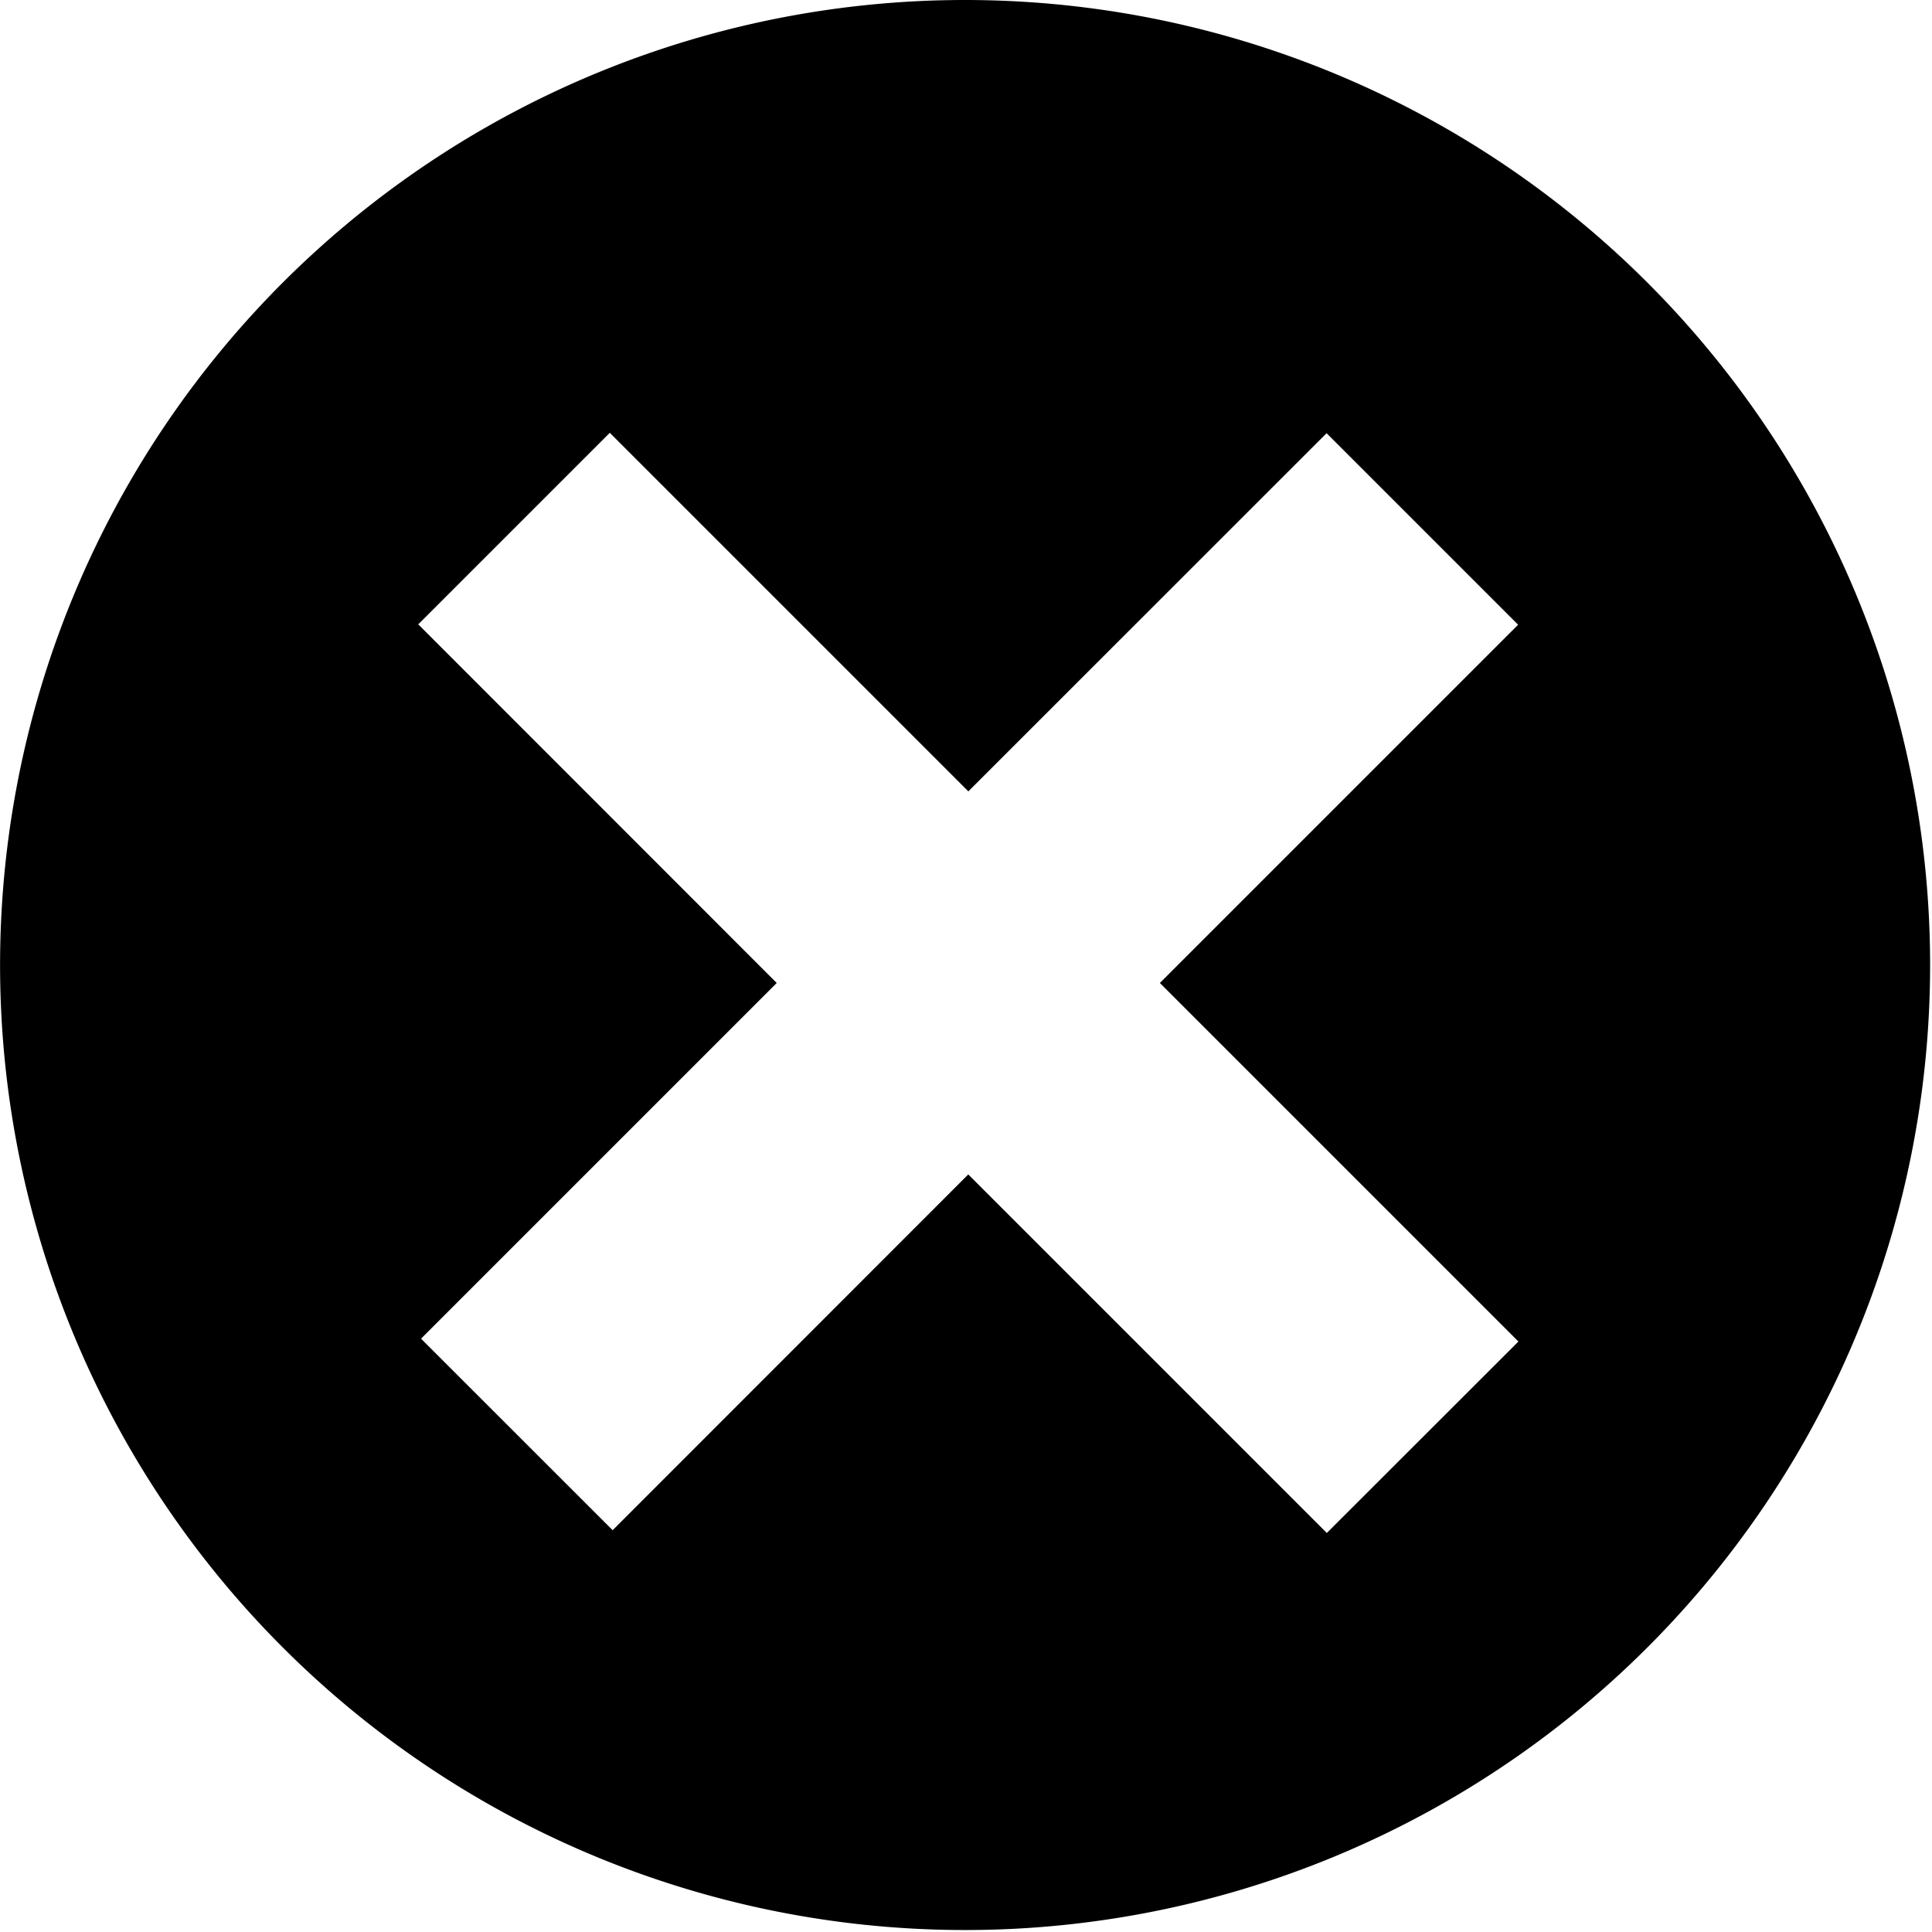 <svg id="Layer_1" data-name="Layer 1" xmlns="http://www.w3.org/2000/svg" viewBox="0 0 256 256"><title>iconos sr fabian</title><path d="M127.87,0A127.87,127.87,0,1,0,255.75,127.87,127.87,127.87,0,0,0,127.87,0Zm47.94,203.13-47.51-47.51L81.18,202.76,55.79,177.38l47.13-47.13L55.42,82.73,80.8,57.35l47.51,47.51L175.78,57.4l25.38,25.38-47.47,47.47,47.51,47.51Z"/></svg>